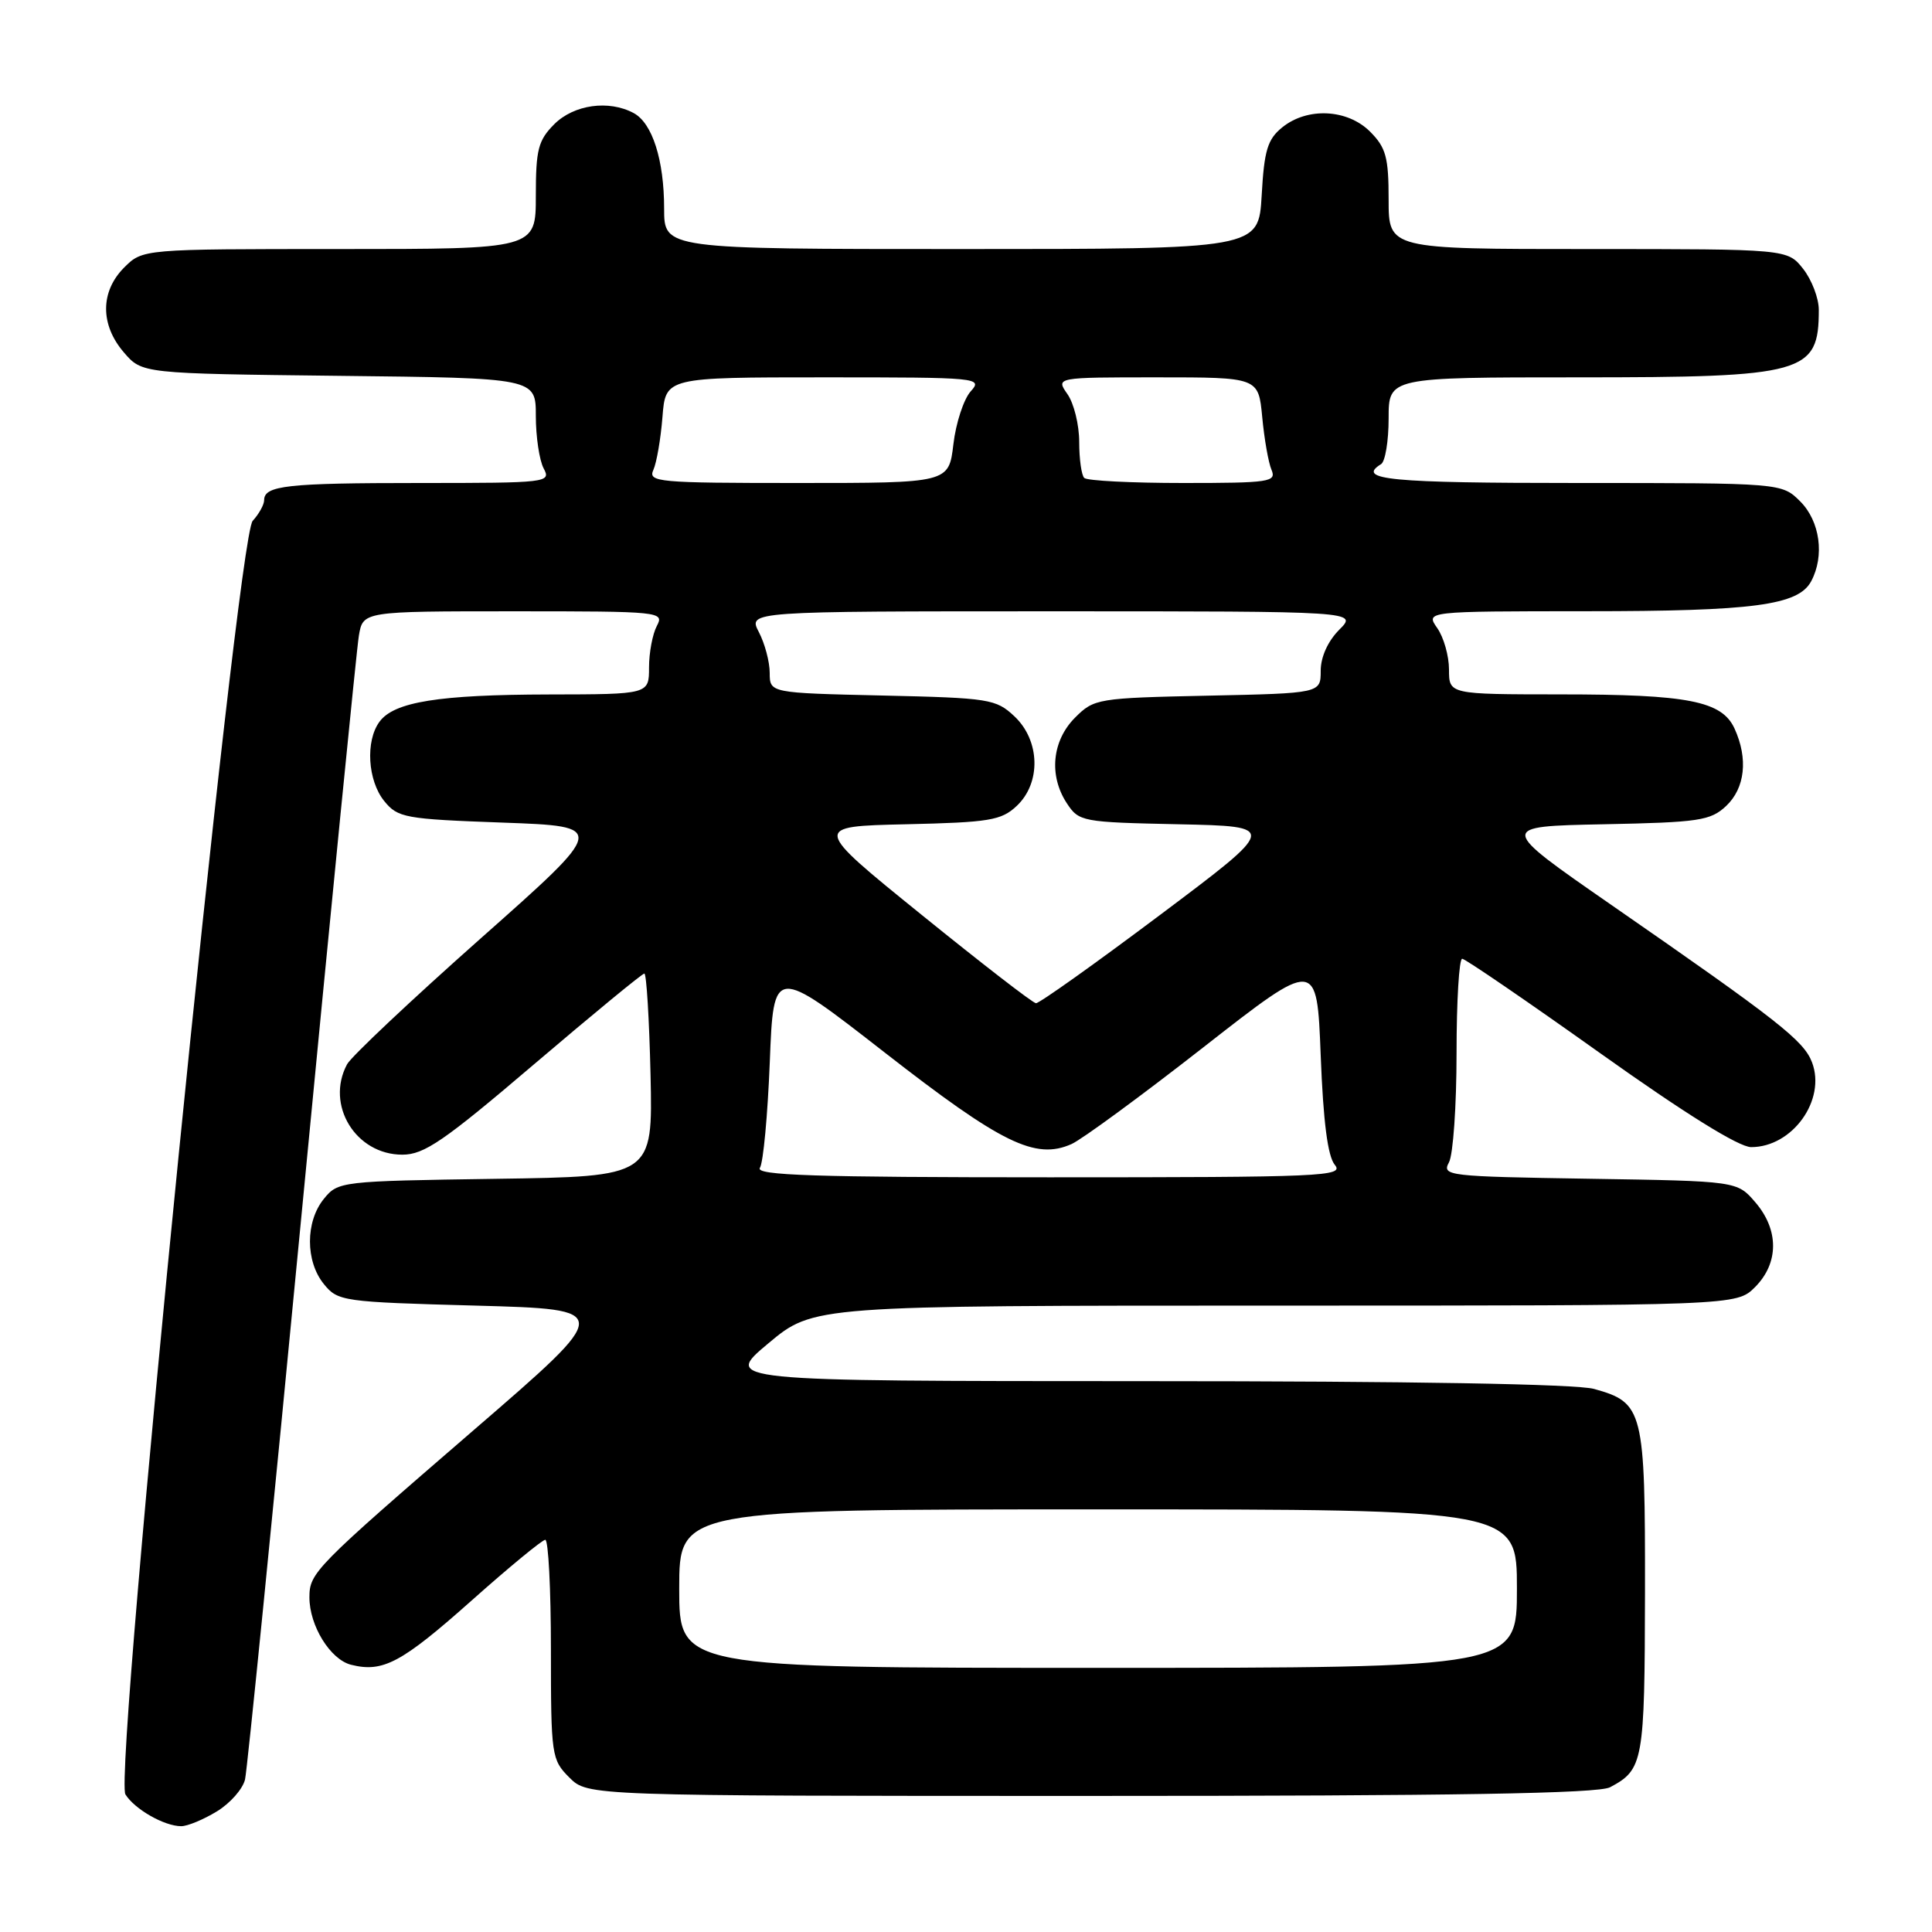 <?xml version="1.0" encoding="UTF-8" standalone="no"?>
<!DOCTYPE svg PUBLIC "-//W3C//DTD SVG 1.1//EN" "http://www.w3.org/Graphics/SVG/1.1/DTD/svg11.dtd" >
<svg xmlns="http://www.w3.org/2000/svg" xmlns:xlink="http://www.w3.org/1999/xlink" version="1.1" viewBox="0 0 256 256">
 <g >
 <path fill="currentColor"
d=" M 28.72 240.03 C 30.50 238.95 32.18 237.04 32.47 235.78 C 32.76 234.53 36.15 200.65 40.00 160.50 C 43.86 120.35 47.25 86.04 47.55 84.25 C 48.09 81.00 48.09 81.00 68.08 81.00 C 87.53 81.00 88.04 81.05 87.04 82.93 C 86.47 84.00 86.00 86.47 86.00 88.43 C 86.00 92.00 86.00 92.00 72.75 92.02 C 58.12 92.05 52.20 93.00 50.28 95.64 C 48.40 98.20 48.72 103.43 50.91 106.14 C 52.71 108.36 53.62 108.53 66.63 109.00 C 80.44 109.50 80.44 109.50 63.71 124.33 C 54.51 132.49 46.54 140.00 45.99 141.02 C 43.10 146.41 47.13 153.00 53.31 153.00 C 56.21 153.00 58.80 151.22 70.79 141.00 C 78.54 134.40 85.10 129.00 85.38 129.00 C 85.66 129.00 86.03 135.05 86.20 142.45 C 86.50 155.90 86.50 155.90 65.66 156.20 C 45.13 156.50 44.79 156.54 42.91 158.86 C 40.46 161.88 40.46 167.12 42.91 170.14 C 44.76 172.43 45.38 172.52 63.05 173.00 C 81.29 173.50 81.29 173.50 62.89 189.39 C 41.68 207.71 41.00 208.40 41.00 211.66 C 41.00 215.42 43.77 219.90 46.52 220.59 C 50.74 221.65 53.19 220.35 62.50 212.07 C 67.45 207.66 71.84 204.05 72.25 204.03 C 72.66 204.01 73.00 210.55 73.00 218.55 C 73.00 232.63 73.08 233.17 75.44 235.53 C 77.88 237.97 77.88 237.97 144.53 237.97 C 192.79 237.97 211.78 237.65 213.34 236.82 C 217.76 234.47 217.93 233.49 217.97 210.97 C 218.00 186.82 217.76 185.86 211.22 184.04 C 208.87 183.39 187.00 183.01 151.66 183.01 C 95.83 183.00 95.83 183.00 101.81 178.00 C 107.79 173.00 107.79 173.00 168.94 173.00 C 230.09 173.00 230.09 173.00 232.55 170.55 C 235.72 167.37 235.74 162.97 232.59 159.31 C 230.18 156.50 230.18 156.50 210.59 156.19 C 191.79 155.89 191.03 155.81 192.00 154.01 C 192.55 152.98 193.00 146.48 193.00 139.57 C 193.00 132.65 193.34 127.02 193.75 127.04 C 194.16 127.06 202.38 132.68 212.00 139.53 C 223.26 147.55 230.40 151.99 232.03 152.00 C 237.50 152.01 242.00 145.75 240.10 140.76 C 239.00 137.88 235.68 135.27 213.50 119.90 C 198.50 109.50 198.50 109.50 212.47 109.22 C 225.16 108.97 226.64 108.74 228.72 106.80 C 231.23 104.43 231.66 100.54 229.84 96.55 C 228.17 92.89 223.71 92.01 206.75 92.01 C 192.00 92.00 192.00 92.00 192.00 88.72 C 192.00 86.92 191.30 84.44 190.44 83.22 C 188.89 81.00 188.89 81.00 210.19 80.99 C 232.38 80.99 238.29 80.20 239.99 77.02 C 241.79 73.66 241.16 69.07 238.55 66.45 C 236.09 64.00 236.09 64.00 209.05 64.00 C 184.16 64.00 179.65 63.57 183.00 61.50 C 183.55 61.16 184.00 58.43 184.00 55.44 C 184.00 50.00 184.00 50.00 209.05 50.00 C 239.17 50.00 241.00 49.49 241.00 41.05 C 241.00 39.52 240.07 37.08 238.93 35.63 C 236.85 33.00 236.85 33.00 210.43 33.00 C 184.00 33.00 184.00 33.00 184.00 26.45 C 184.00 20.84 183.65 19.56 181.55 17.45 C 178.54 14.44 173.23 14.18 169.90 16.88 C 167.96 18.45 167.51 19.91 167.18 25.88 C 166.77 33.00 166.77 33.00 127.39 33.00 C 88.00 33.00 88.00 33.00 88.00 27.65 C 88.00 21.20 86.44 16.31 83.96 14.98 C 80.66 13.21 76.05 13.86 73.45 16.45 C 71.31 18.60 71.00 19.81 71.00 25.95 C 71.00 33.00 71.00 33.00 44.95 33.00 C 18.91 33.00 18.91 33.00 16.45 35.45 C 13.28 38.63 13.26 43.03 16.41 46.69 C 18.82 49.50 18.82 49.50 44.91 49.80 C 71.00 50.09 71.00 50.09 71.00 55.11 C 71.00 57.87 71.47 61.00 72.04 62.07 C 73.04 63.94 72.56 64.00 55.62 64.00 C 38.02 64.00 35.00 64.33 35.00 66.28 C 35.00 66.86 34.32 68.10 33.48 69.02 C 31.37 71.35 15.00 235.18 16.62 237.77 C 17.84 239.73 21.76 241.97 24.00 241.98 C 24.82 241.99 26.95 241.11 28.72 240.03 Z  M 90.00 210.50 C 90.00 200.00 90.00 200.00 145.50 200.00 C 201.00 200.00 201.00 200.00 201.00 210.50 C 201.00 221.00 201.00 221.00 145.50 221.00 C 90.00 221.00 90.00 221.00 90.00 210.50 Z  M 100.69 154.75 C 101.14 154.06 101.72 147.76 102.00 140.75 C 102.50 127.99 102.50 127.99 117.26 139.49 C 132.70 151.52 137.20 153.73 141.99 151.59 C 143.34 150.99 151.21 145.22 159.47 138.76 C 174.50 127.01 174.50 127.01 175.00 139.86 C 175.34 148.64 175.93 153.22 176.87 154.35 C 178.14 155.88 175.35 156.00 139.06 156.00 C 107.95 156.00 100.05 155.74 100.69 154.75 Z  M 122.07 121.18 C 107.64 109.50 107.64 109.50 120.04 109.22 C 131.12 108.97 132.68 108.71 134.72 106.79 C 137.97 103.74 137.83 98.13 134.42 94.92 C 131.97 92.62 131.10 92.48 116.92 92.16 C 102.00 91.82 102.00 91.82 101.99 89.16 C 101.99 87.70 101.34 85.26 100.55 83.75 C 99.12 81.00 99.12 81.00 139.51 81.00 C 179.91 81.00 179.91 81.00 177.45 83.45 C 175.95 84.96 175.00 87.06 175.00 88.88 C 175.00 91.86 175.00 91.86 160.02 92.18 C 145.44 92.49 144.97 92.57 142.46 95.08 C 139.40 98.14 138.95 102.75 141.35 106.42 C 142.97 108.88 143.34 108.95 156.18 109.22 C 169.35 109.50 169.35 109.50 153.69 121.25 C 145.08 127.71 137.69 132.97 137.27 132.93 C 136.84 132.90 130.01 127.61 122.07 121.18 Z  M 86.58 62.25 C 87.01 61.29 87.55 58.14 87.78 55.25 C 88.19 50.00 88.19 50.00 109.25 50.00 C 129.73 50.00 130.26 50.05 128.62 51.86 C 127.70 52.89 126.66 56.04 126.33 58.86 C 125.72 64.00 125.72 64.00 105.75 64.00 C 87.10 64.00 85.84 63.88 86.58 62.25 Z  M 143.67 63.33 C 143.30 62.97 143.00 60.82 143.00 58.56 C 143.00 56.29 142.30 53.44 141.44 52.22 C 139.89 50.00 139.89 50.00 153.32 50.00 C 166.75 50.00 166.75 50.00 167.25 55.25 C 167.52 58.14 168.07 61.29 168.48 62.25 C 169.16 63.86 168.24 64.00 156.77 64.00 C 149.93 64.00 144.03 63.70 143.67 63.33 Z "/>
</g>
</svg>